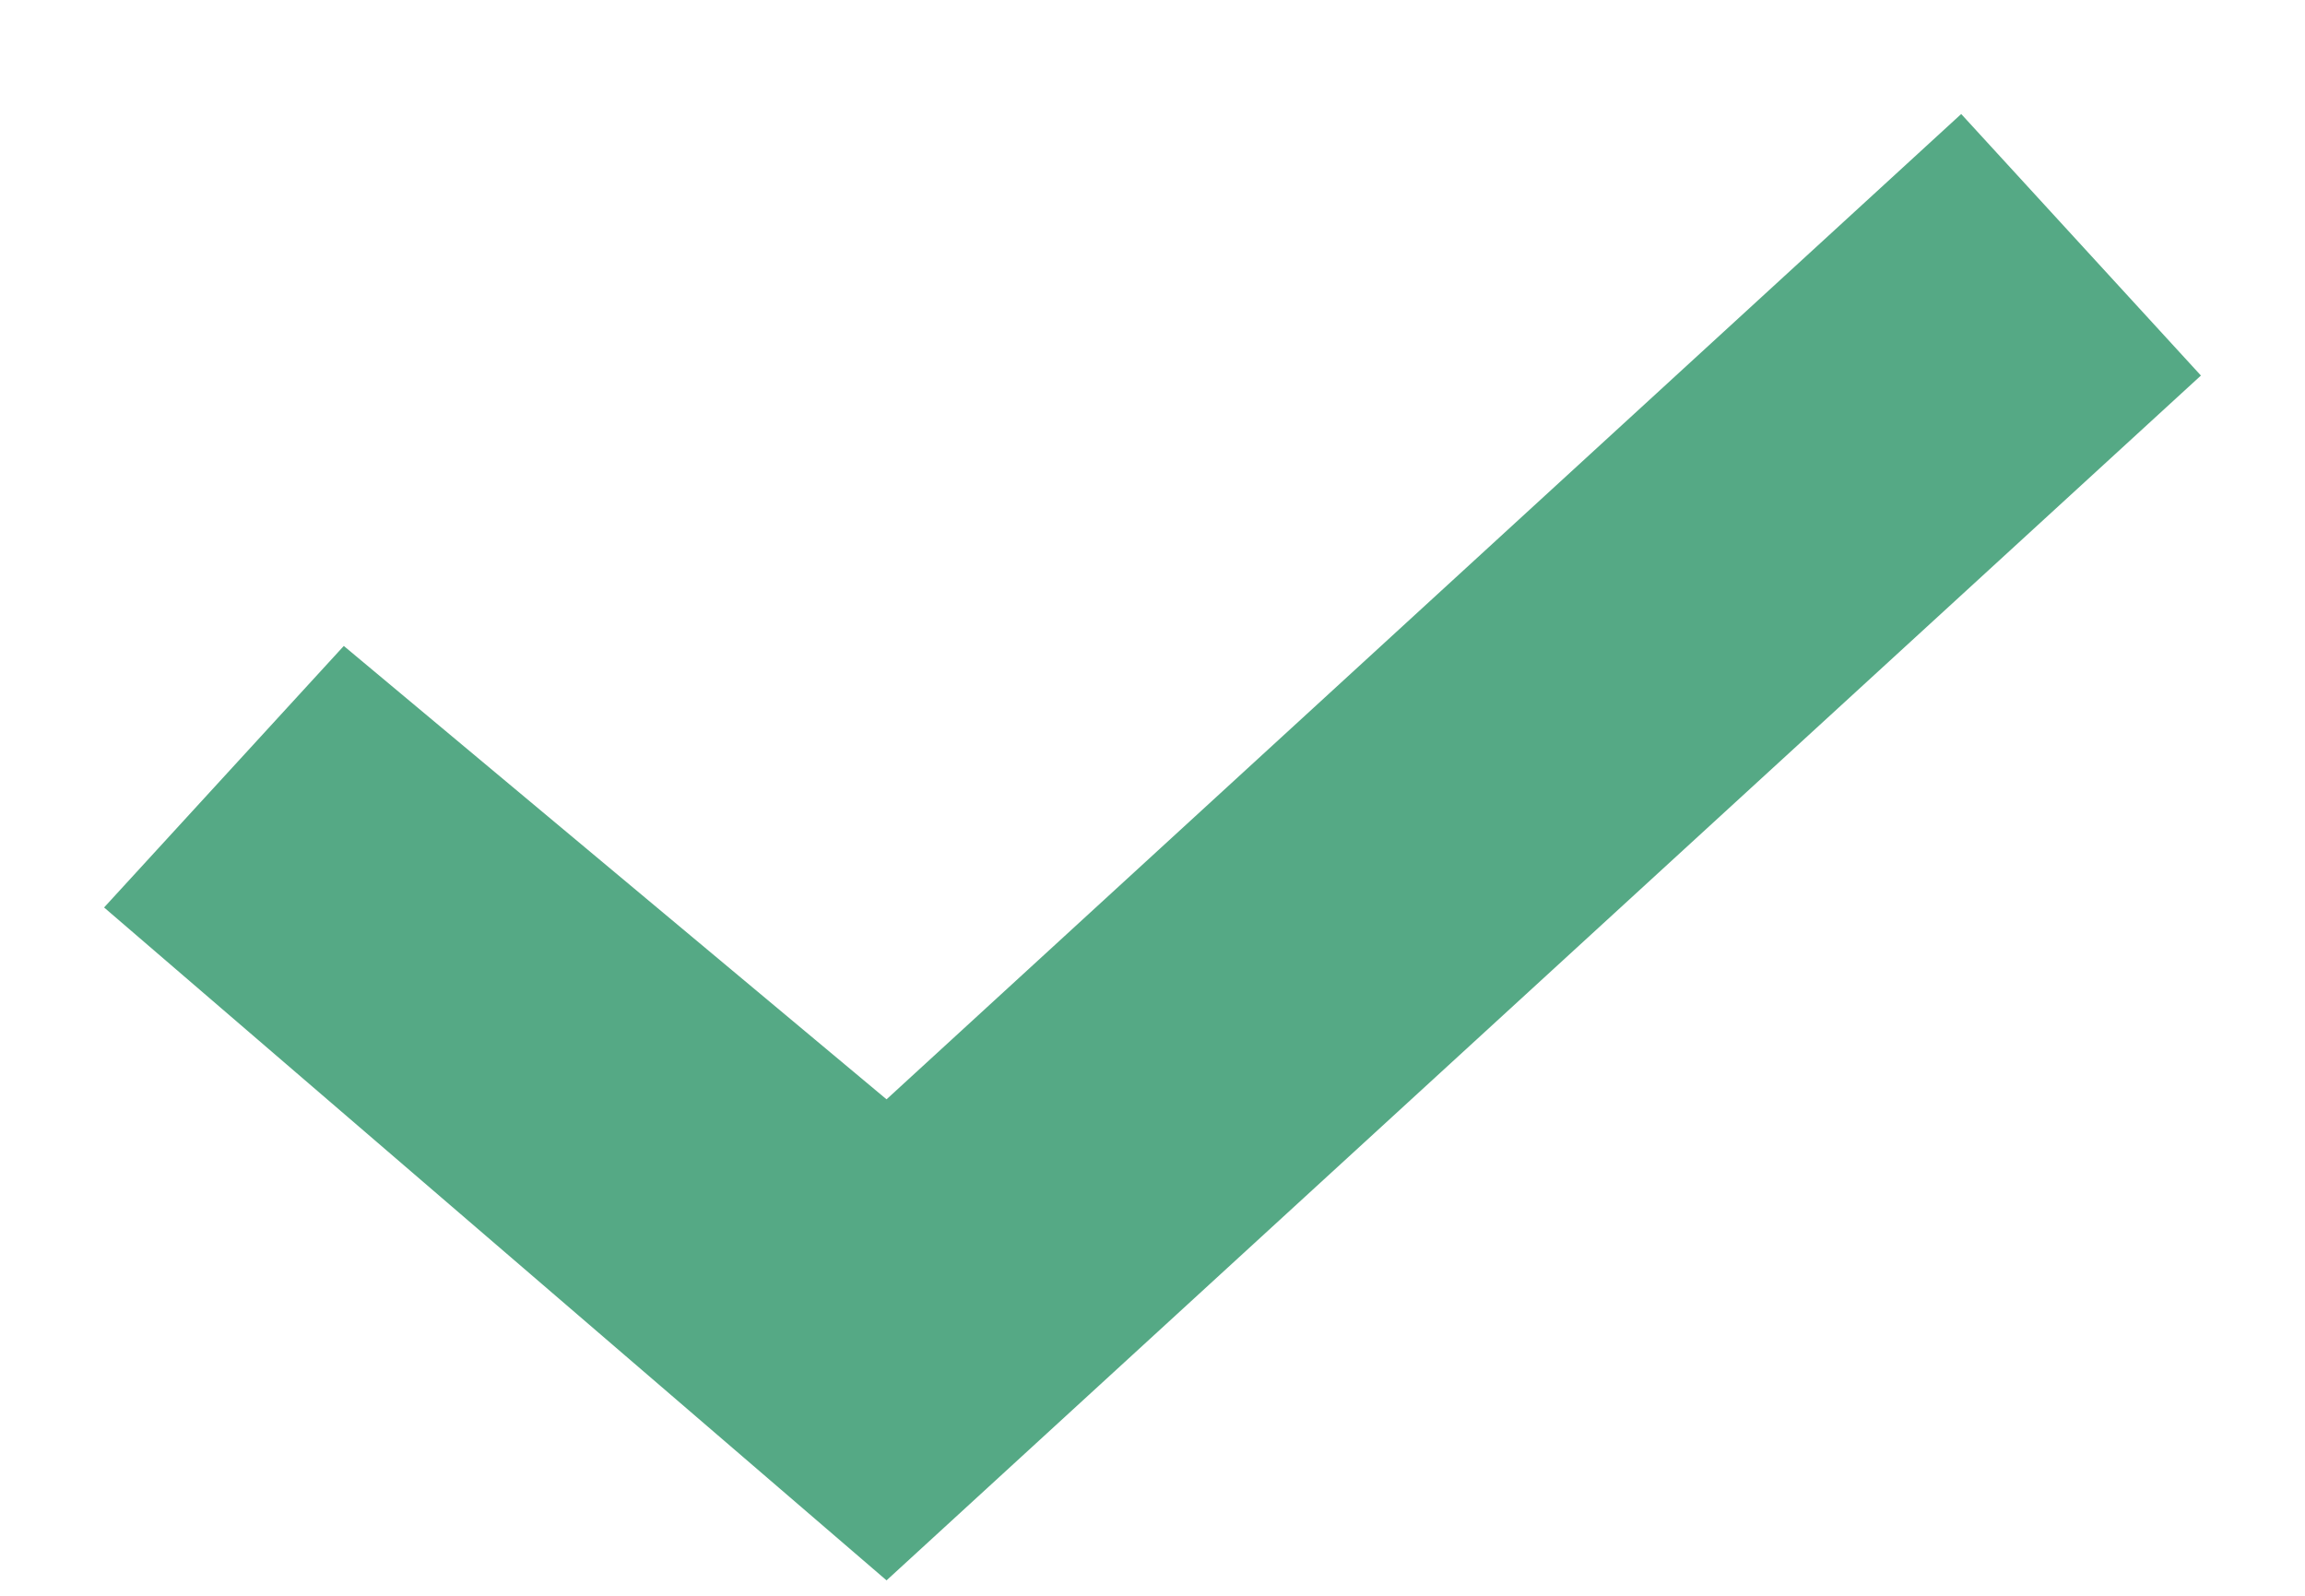 <svg width="13" height="9" viewBox="0 0 13 9" fill="none" xmlns="http://www.w3.org/2000/svg">
<path d="M5 6.2L1.939 3.643L0.587 5.118L5 8.913L12.413 2.118L11.061 0.643L5 6.2Z" fill="#55A985"/>
</svg>
